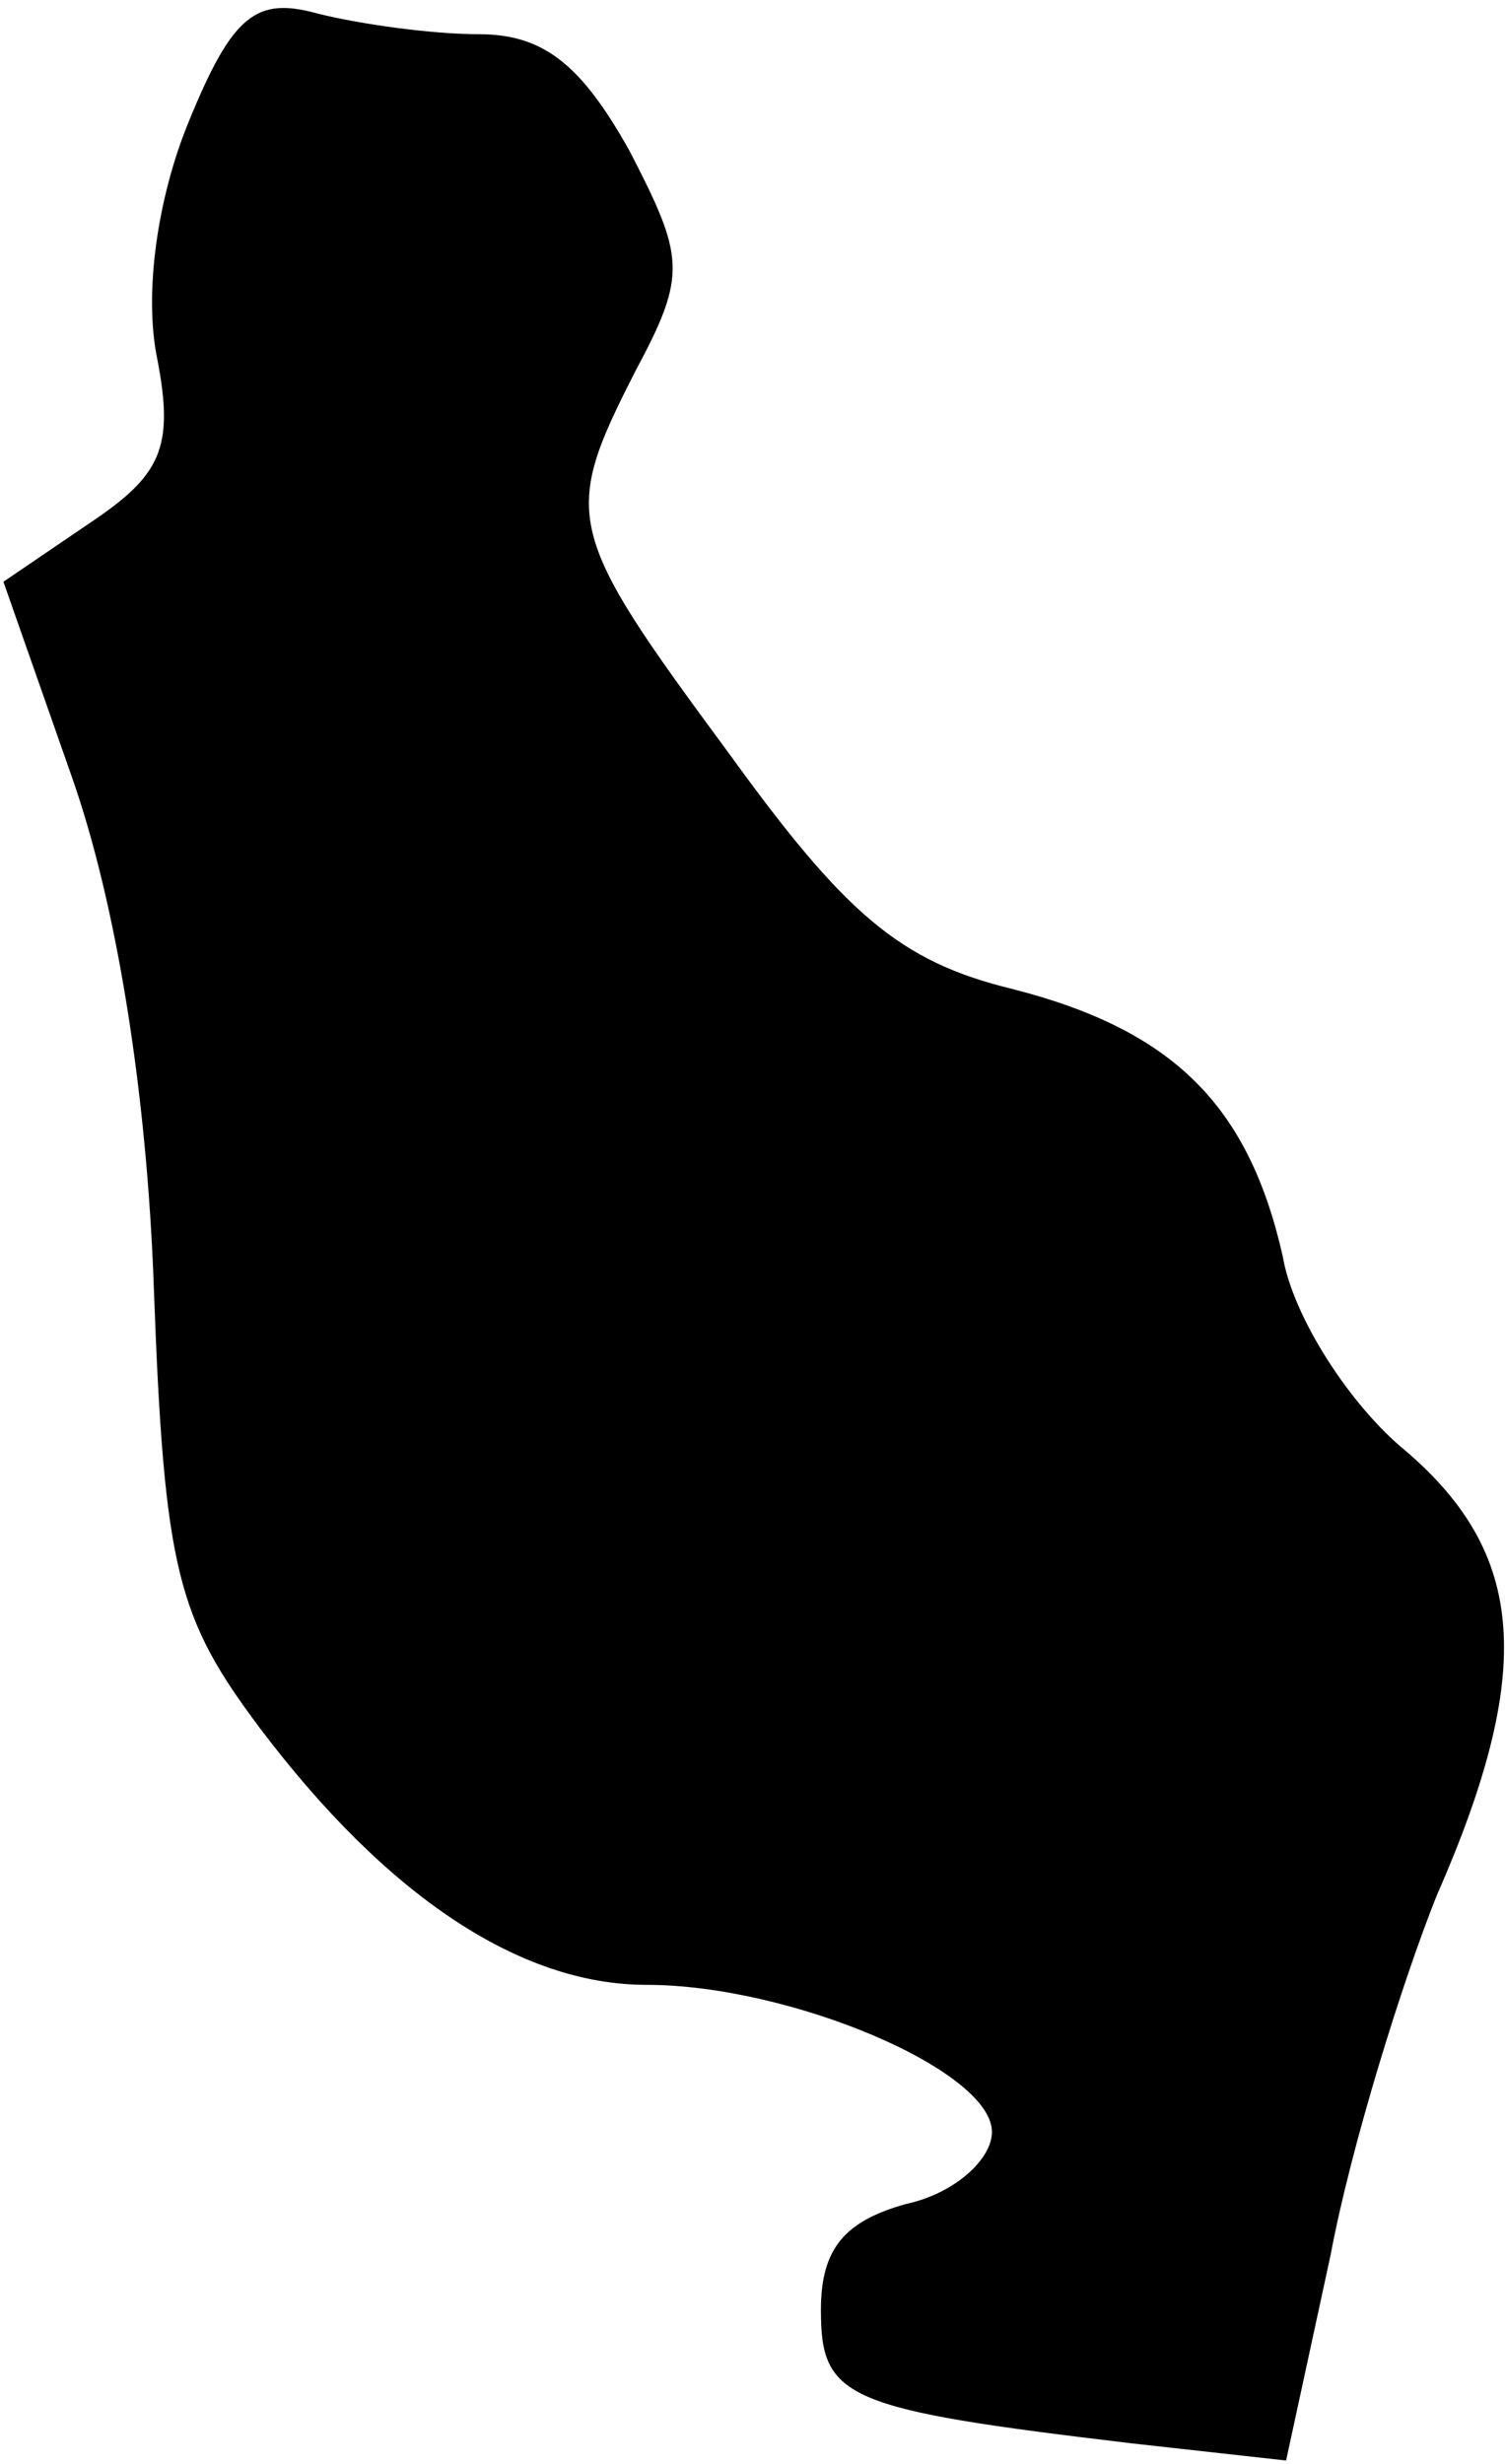 <?xml version="1.0" standalone="no"?>
<!DOCTYPE svg PUBLIC "-//W3C//DTD SVG 20010904//EN"
 "http://www.w3.org/TR/2001/REC-SVG-20010904/DTD/svg10.dtd">
<svg version="1.0" xmlns="http://www.w3.org/2000/svg"
 width="44pt" height="72pt" viewBox="0 0 44 72"
 preserveAspectRatio="xMidYMid meet">
<g transform="translate(0,72) scale(0.1,-0.1)"
fill="#000000" stroke="none">
<path fill="#000000" stroke="none" d="M55 684 c-9 -22 -13 -50 -9 -69 5 -26
1 -34 -20 -48 l-25 -17 20 -57 c13 -37 22 -92 24 -150 3 -82 7 -96 31 -128 37
-49 76 -75 113 -75 42 0 101 -25 101 -43 0 -8 -11 -18 -25 -21 -18 -5 -25 -13
-25 -31 0 -26 7 -29 91 -39 l45 -5 13 60 c6 32 21 80 31 105 29 66 26 100 -9
130 -16 13 -33 39 -36 57 -10 44 -32 66 -79 78 -33 8 -49 22 -83 69 -48 65
-49 69 -27 112 15 28 14 33 -2 64 -14 25 -25 34 -44 34 -14 0 -35 3 -47 6 -18
5 -25 0 -38 -32z"/>
</g>
</svg>
